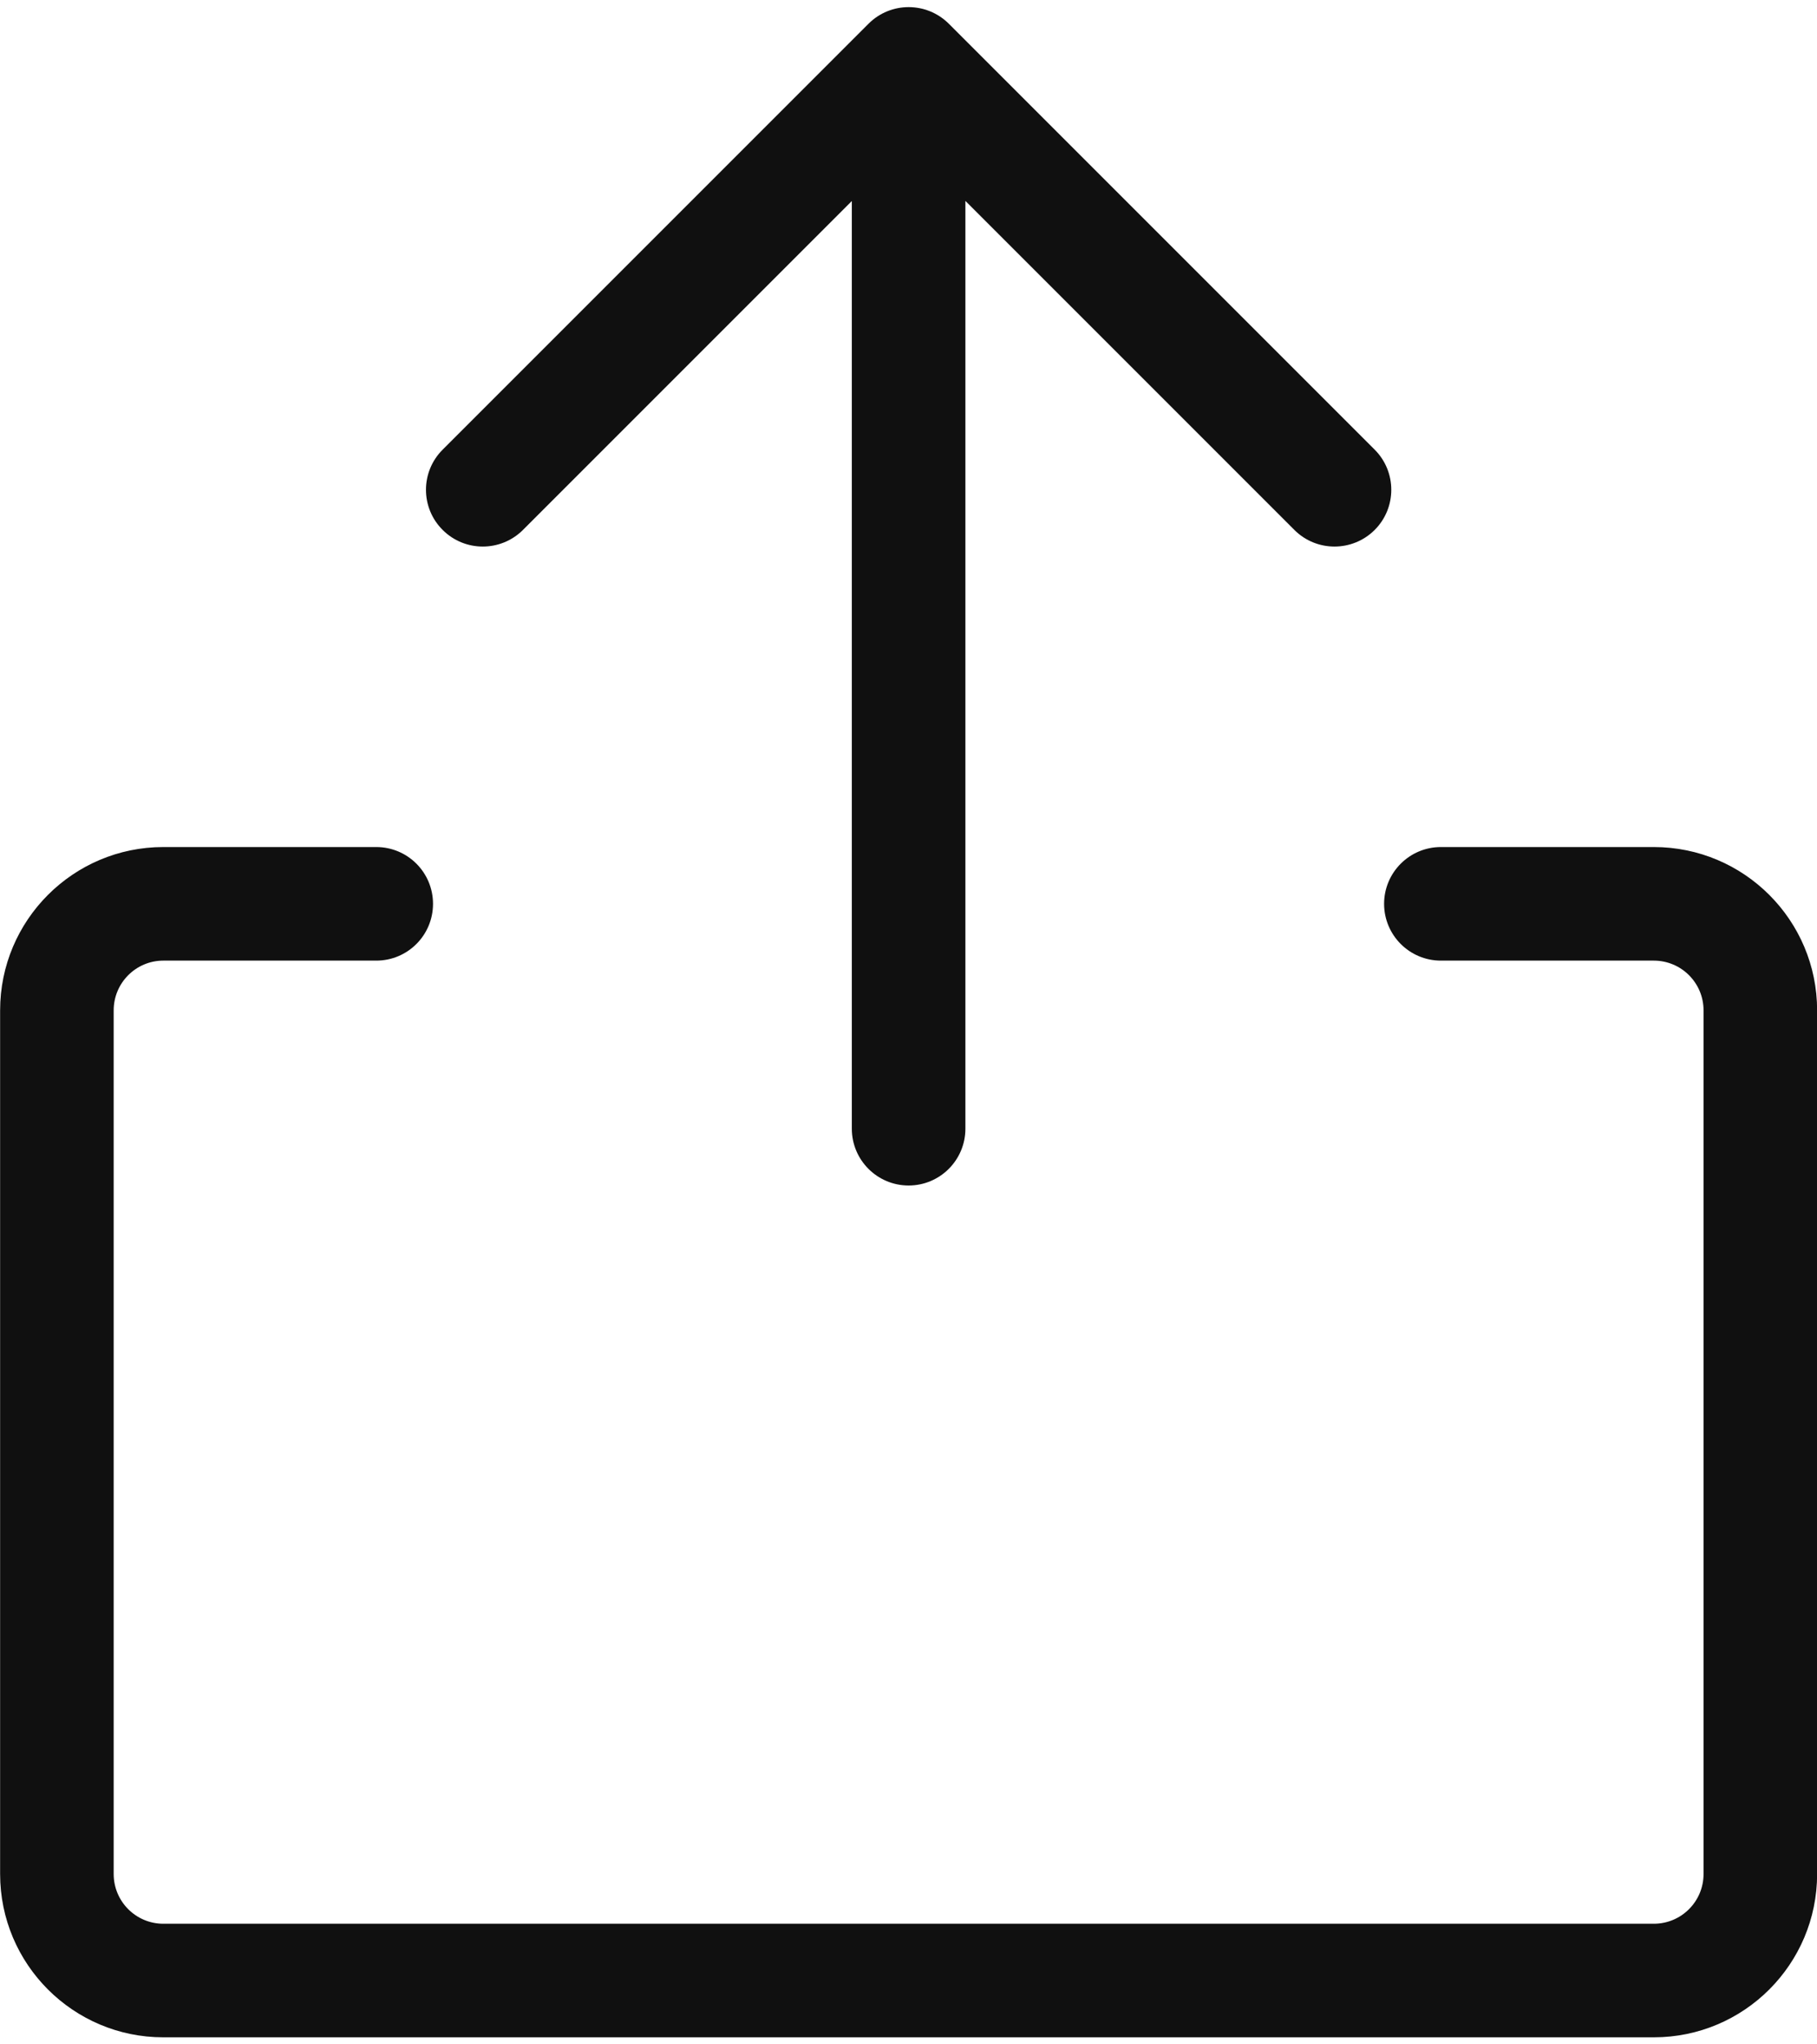 <svg width="16" height="18" viewBox="0 0 16 18" fill="none" xmlns="http://www.w3.org/2000/svg">
<path fill-rule="evenodd" clip-rule="evenodd" d="M7.648 0.209C7.843 0.014 8.159 0.014 8.355 0.209L12.105 3.959C12.3 4.154 12.3 4.471 12.105 4.666C11.909 4.861 11.593 4.861 11.398 4.666L8.501 1.769V9.938C8.501 10.214 8.277 10.438 8.001 10.438C7.725 10.438 7.501 10.214 7.501 9.938V1.77L4.605 4.666C4.409 4.861 4.093 4.861 3.898 4.666C3.702 4.471 3.702 4.154 3.898 3.959L7.648 0.209ZM1.438 8.458C1.197 8.458 1.001 8.654 1.001 8.896V16.5C1.001 16.742 1.197 16.938 1.438 16.938H14.563C14.805 16.938 15.001 16.742 15.001 16.5V8.896C15.001 8.654 14.805 8.458 14.563 8.458H12.688C12.412 8.458 12.188 8.234 12.188 7.958C12.188 7.682 12.412 7.458 12.688 7.458H14.563C15.357 7.458 16.001 8.102 16.001 8.896V16.5C16.001 17.294 15.357 17.938 14.563 17.938H1.438C0.645 17.938 0.001 17.294 0.001 16.5V8.896C0.001 8.102 0.645 7.458 1.438 7.458H3.313C3.59 7.458 3.813 7.682 3.813 7.958C3.813 8.234 3.59 8.458 3.313 8.458H1.438Z" fill="#101010"/>
</svg>
